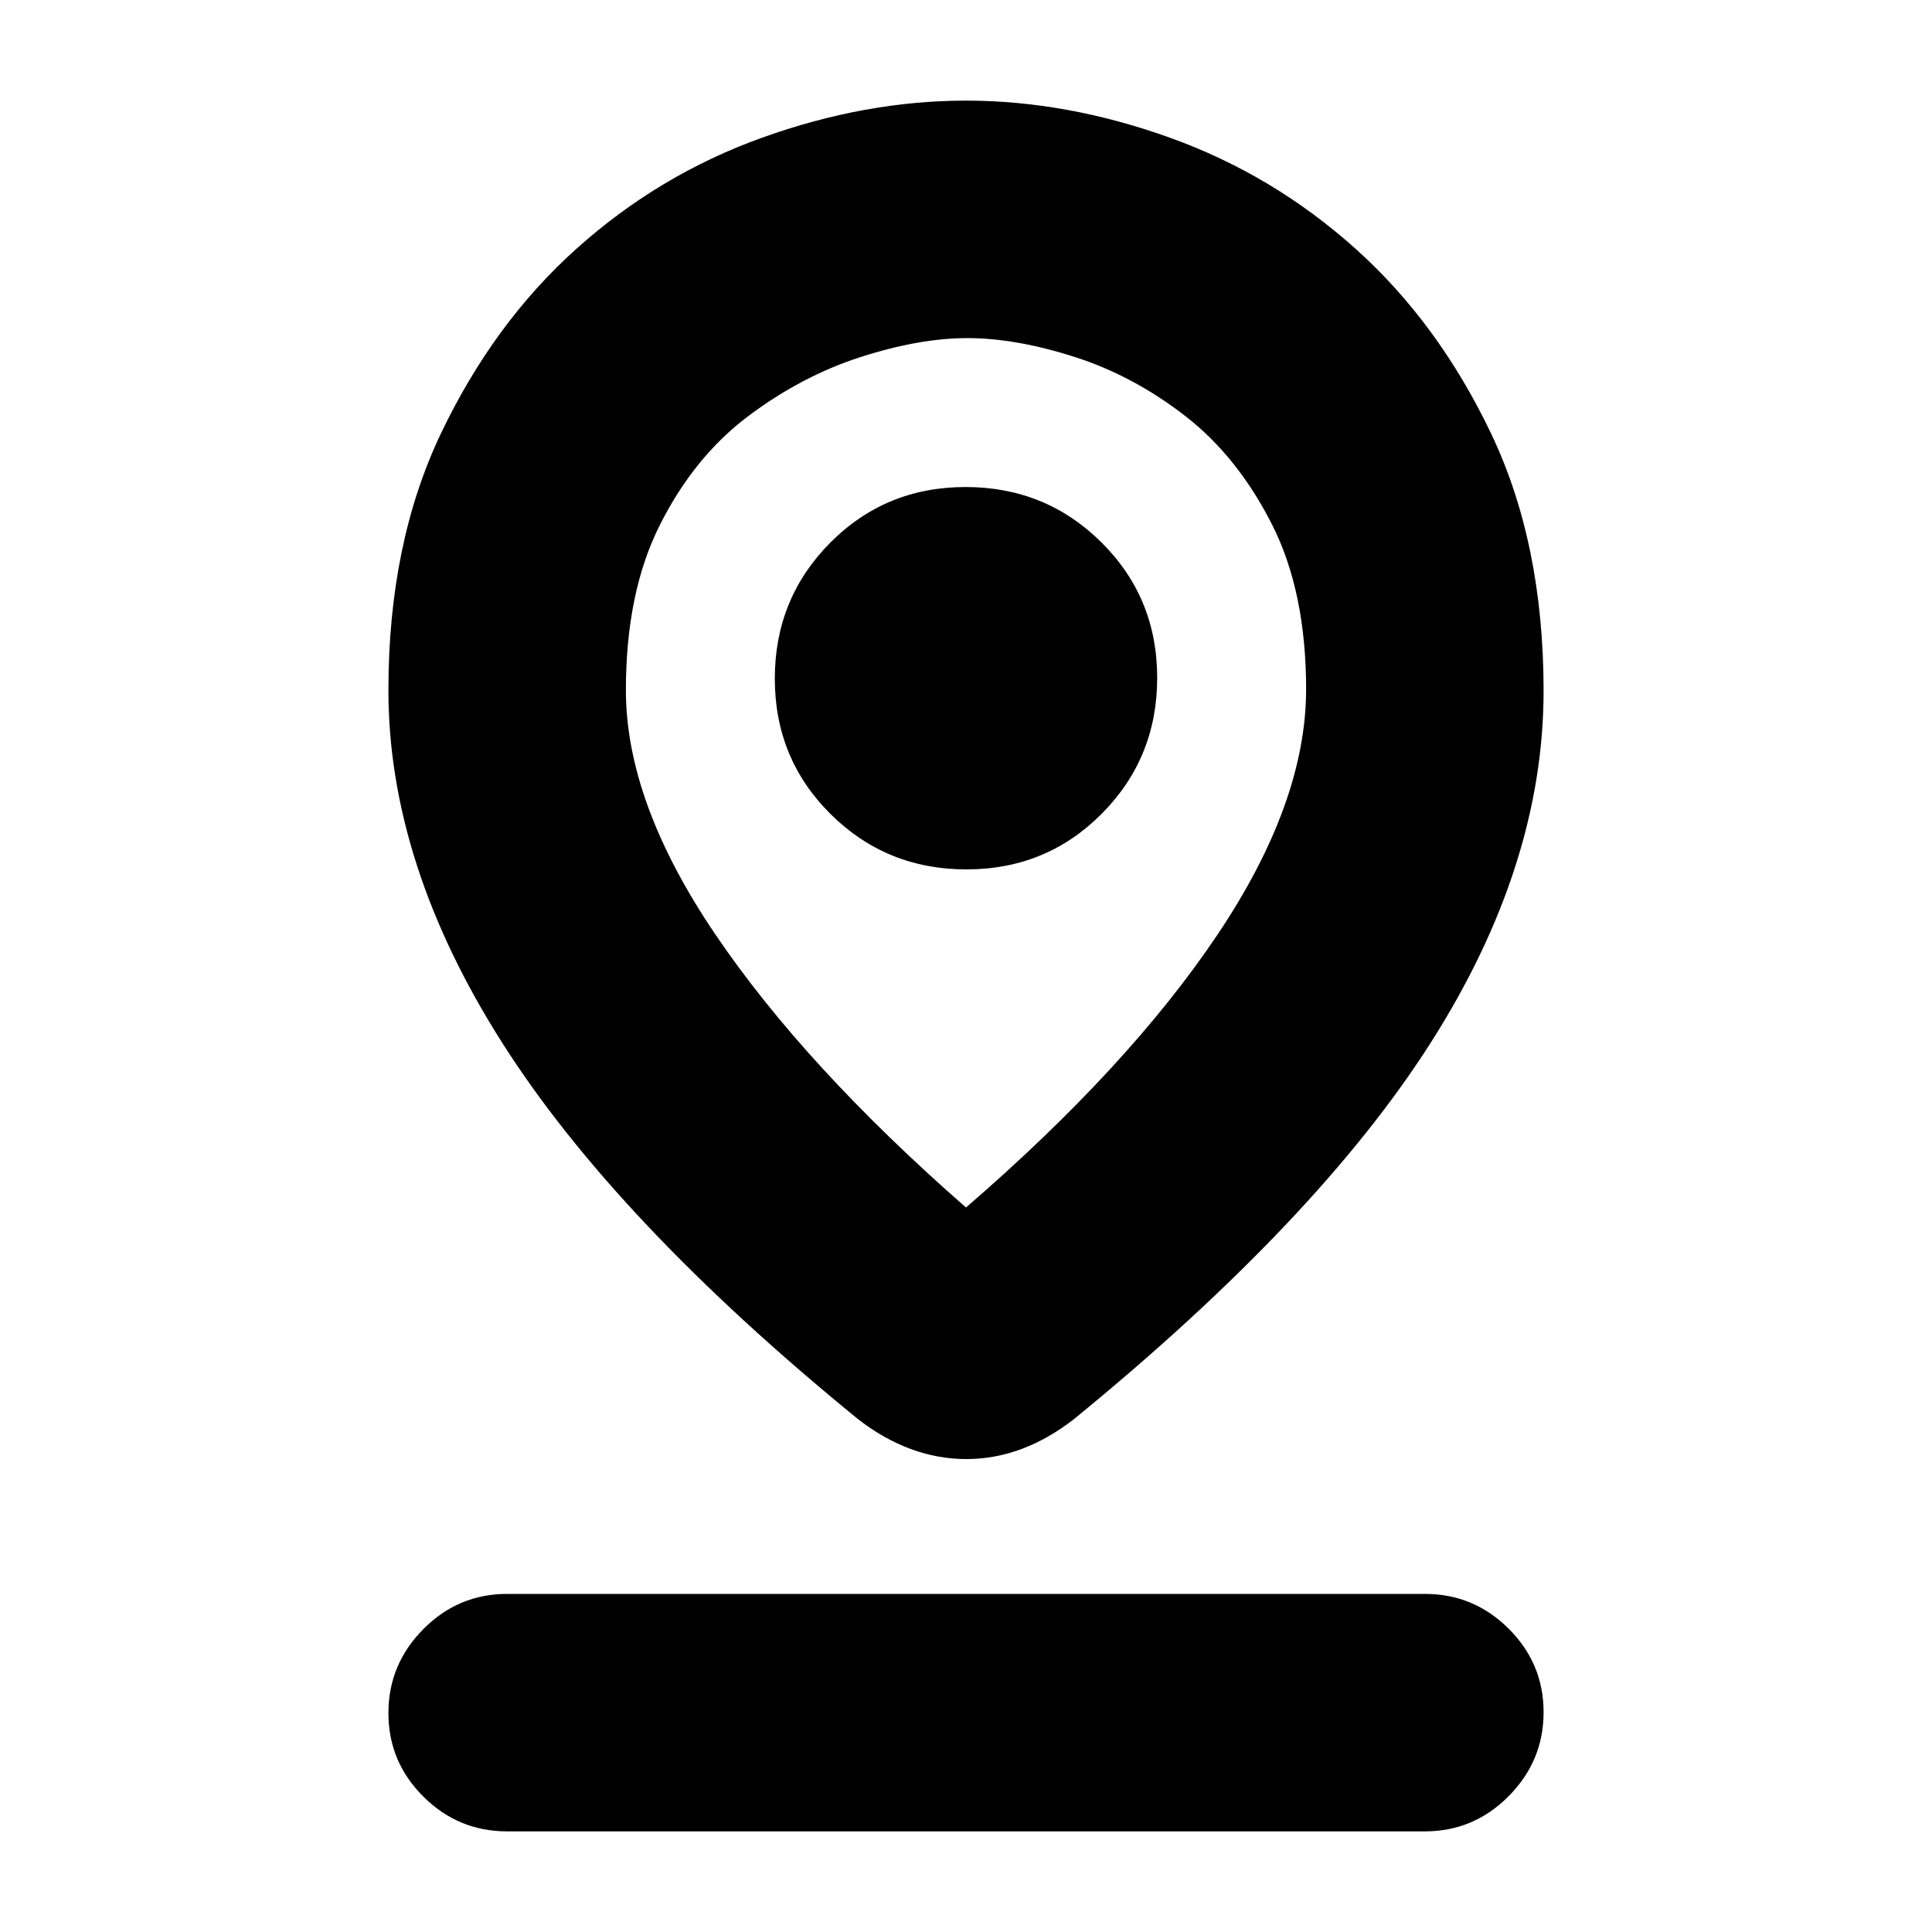 <svg xmlns="http://www.w3.org/2000/svg" height="20" viewBox="0 -960 960 960" width="20"><path d="M480-360q81-70 125-135.625 44-65.624 44-121.895 0-48.48-17-81.98-17-33.5-42.846-53.62-25.846-20.119-55.125-29.5Q504.75-792 480.734-792q-24.015 0-53.375 9.5Q398-773 371.5-753T328-699.389q-17 33.611-17 82.348 0 55.792 44.5 121.416Q400-430 480-360Zm.128 125q-14.094 0-27.611-5-13.517-5-26.157-14.826Q306-353 249.5-441.914 193-530.829 193-617.037q0-72.963 26.158-127.707 26.157-54.744 67.189-91.582 41.031-36.837 92.321-55.255Q429.957-910 479.979-910q50.021 0 101.32 18.419 51.298 18.418 92.337 55.255 41.039 36.838 67.202 91.582Q767-690 767-616.716 767-530 711-442q-56 88-177.27 187.087Q521-245 507.611-240t-27.483 5Zm.084-293Q520-528 547.5-555.712q27.5-27.713 27.5-67.5Q575-663 547.288-690.5q-27.713-27.5-67.5-27.5Q440-718 412.5-690.288q-27.5 27.713-27.5 67.5Q385-583 412.712-555.5q27.713 27.5 67.5 27.5ZM252-50q-24.3 0-41.65-17.29Q193-84.579 193-108.788 193-133 210.35-150.5T252-168h456q24.3 0 41.65 17.289 17.35 17.29 17.35 41.5Q767-85 749.65-67.5T708-50H252Zm228-567Z"/></svg>